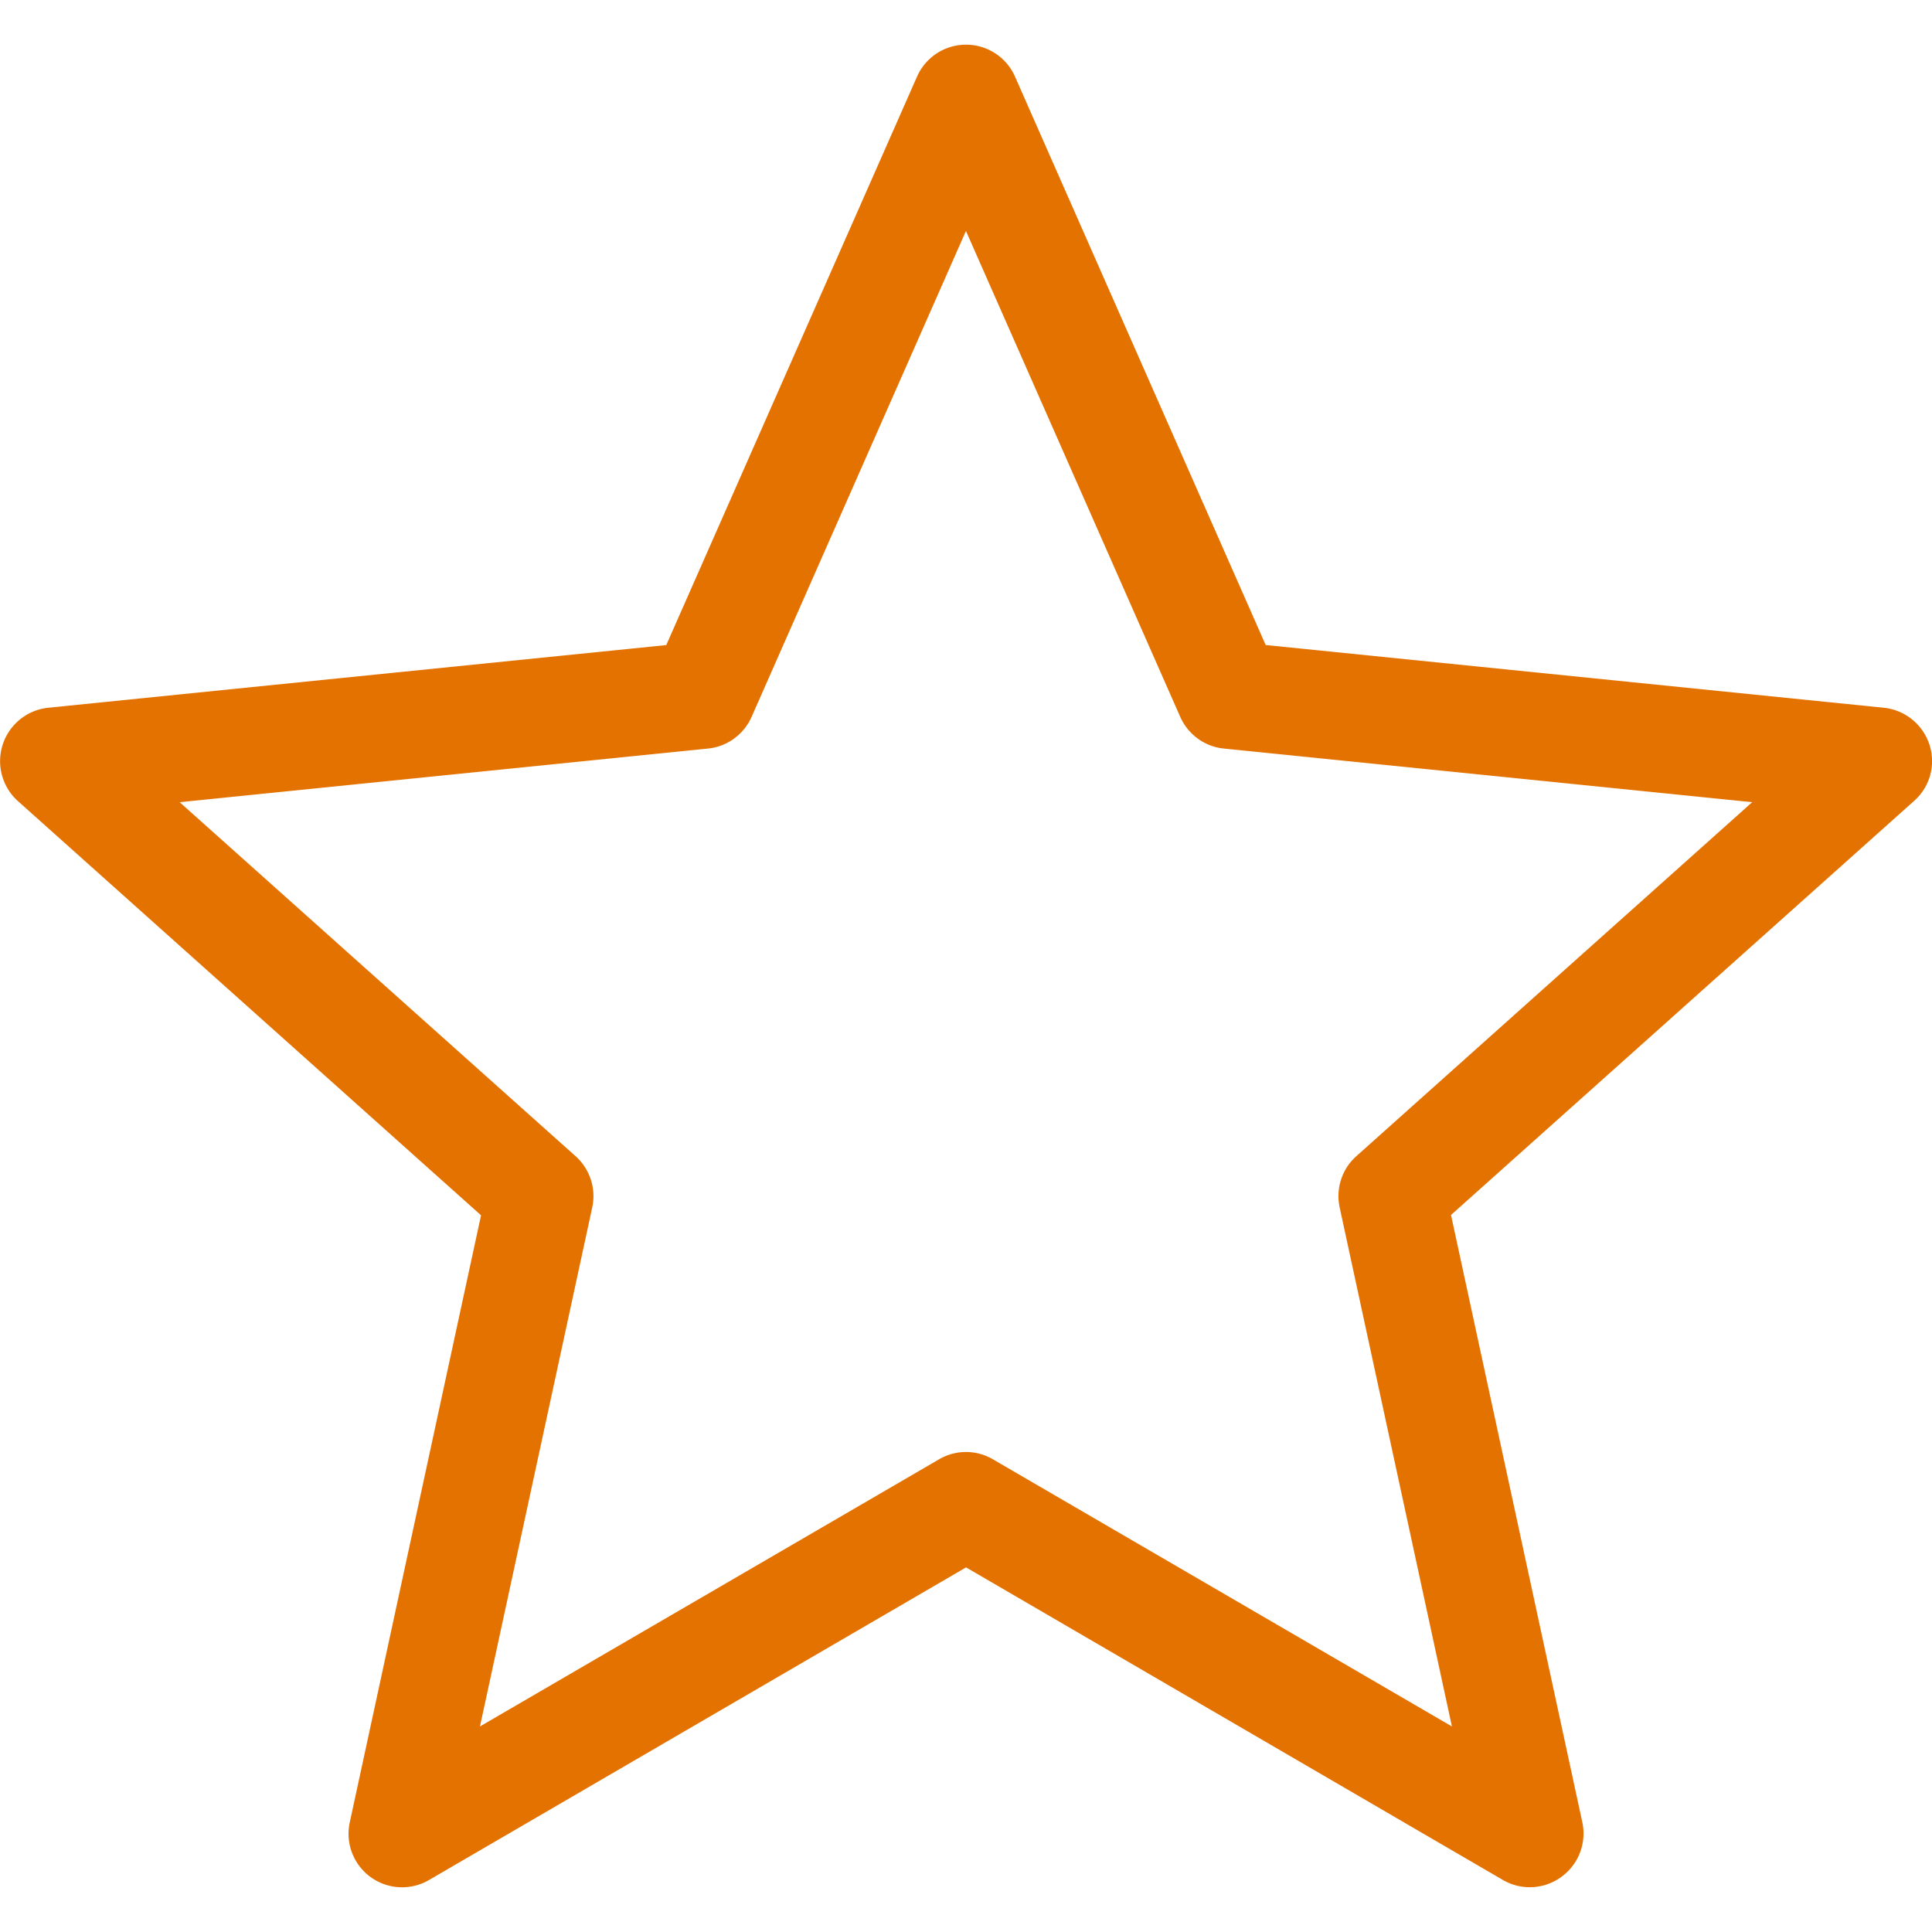 <svg xmlns="http://www.w3.org/2000/svg" xml:space="preserve" viewBox="0 0 36.09 36.09" fill="#e47200" >
  <path d="M36.042 13.909a1.006 1.006 0 0 0-.85-.688l-11.549-1.172L18.96 1.43a1 1 0 0 0-1.83.002L12.446 12.05.899 13.221a1.003 1.003 0 0 0-.565 1.743l8.652 7.738-2.453 11.343a1 1 0 0 0 1.481 1.074l10.032-5.84 10.03 5.84a.997.997 0 0 0 1.091-.059 1 1 0 0 0 .391-1.02l-2.453-11.344 8.653-7.737a.992.992 0 0 0 .284-1.05zm-10.706 7.689a1 1 0 0 0-.311.957l2.097 9.695-8.574-4.99a.995.995 0 0 0-1.006 0l-8.576 4.99 2.097-9.695a1 1 0 0 0-.311-.957l-7.396-6.613 9.87-1.002c.358-.035.668-.264.814-.592l4.004-9.077 4.003 9.077c.146.328.456.557.814.592l9.87 1.002-7.395 6.613z"/>
</svg>
